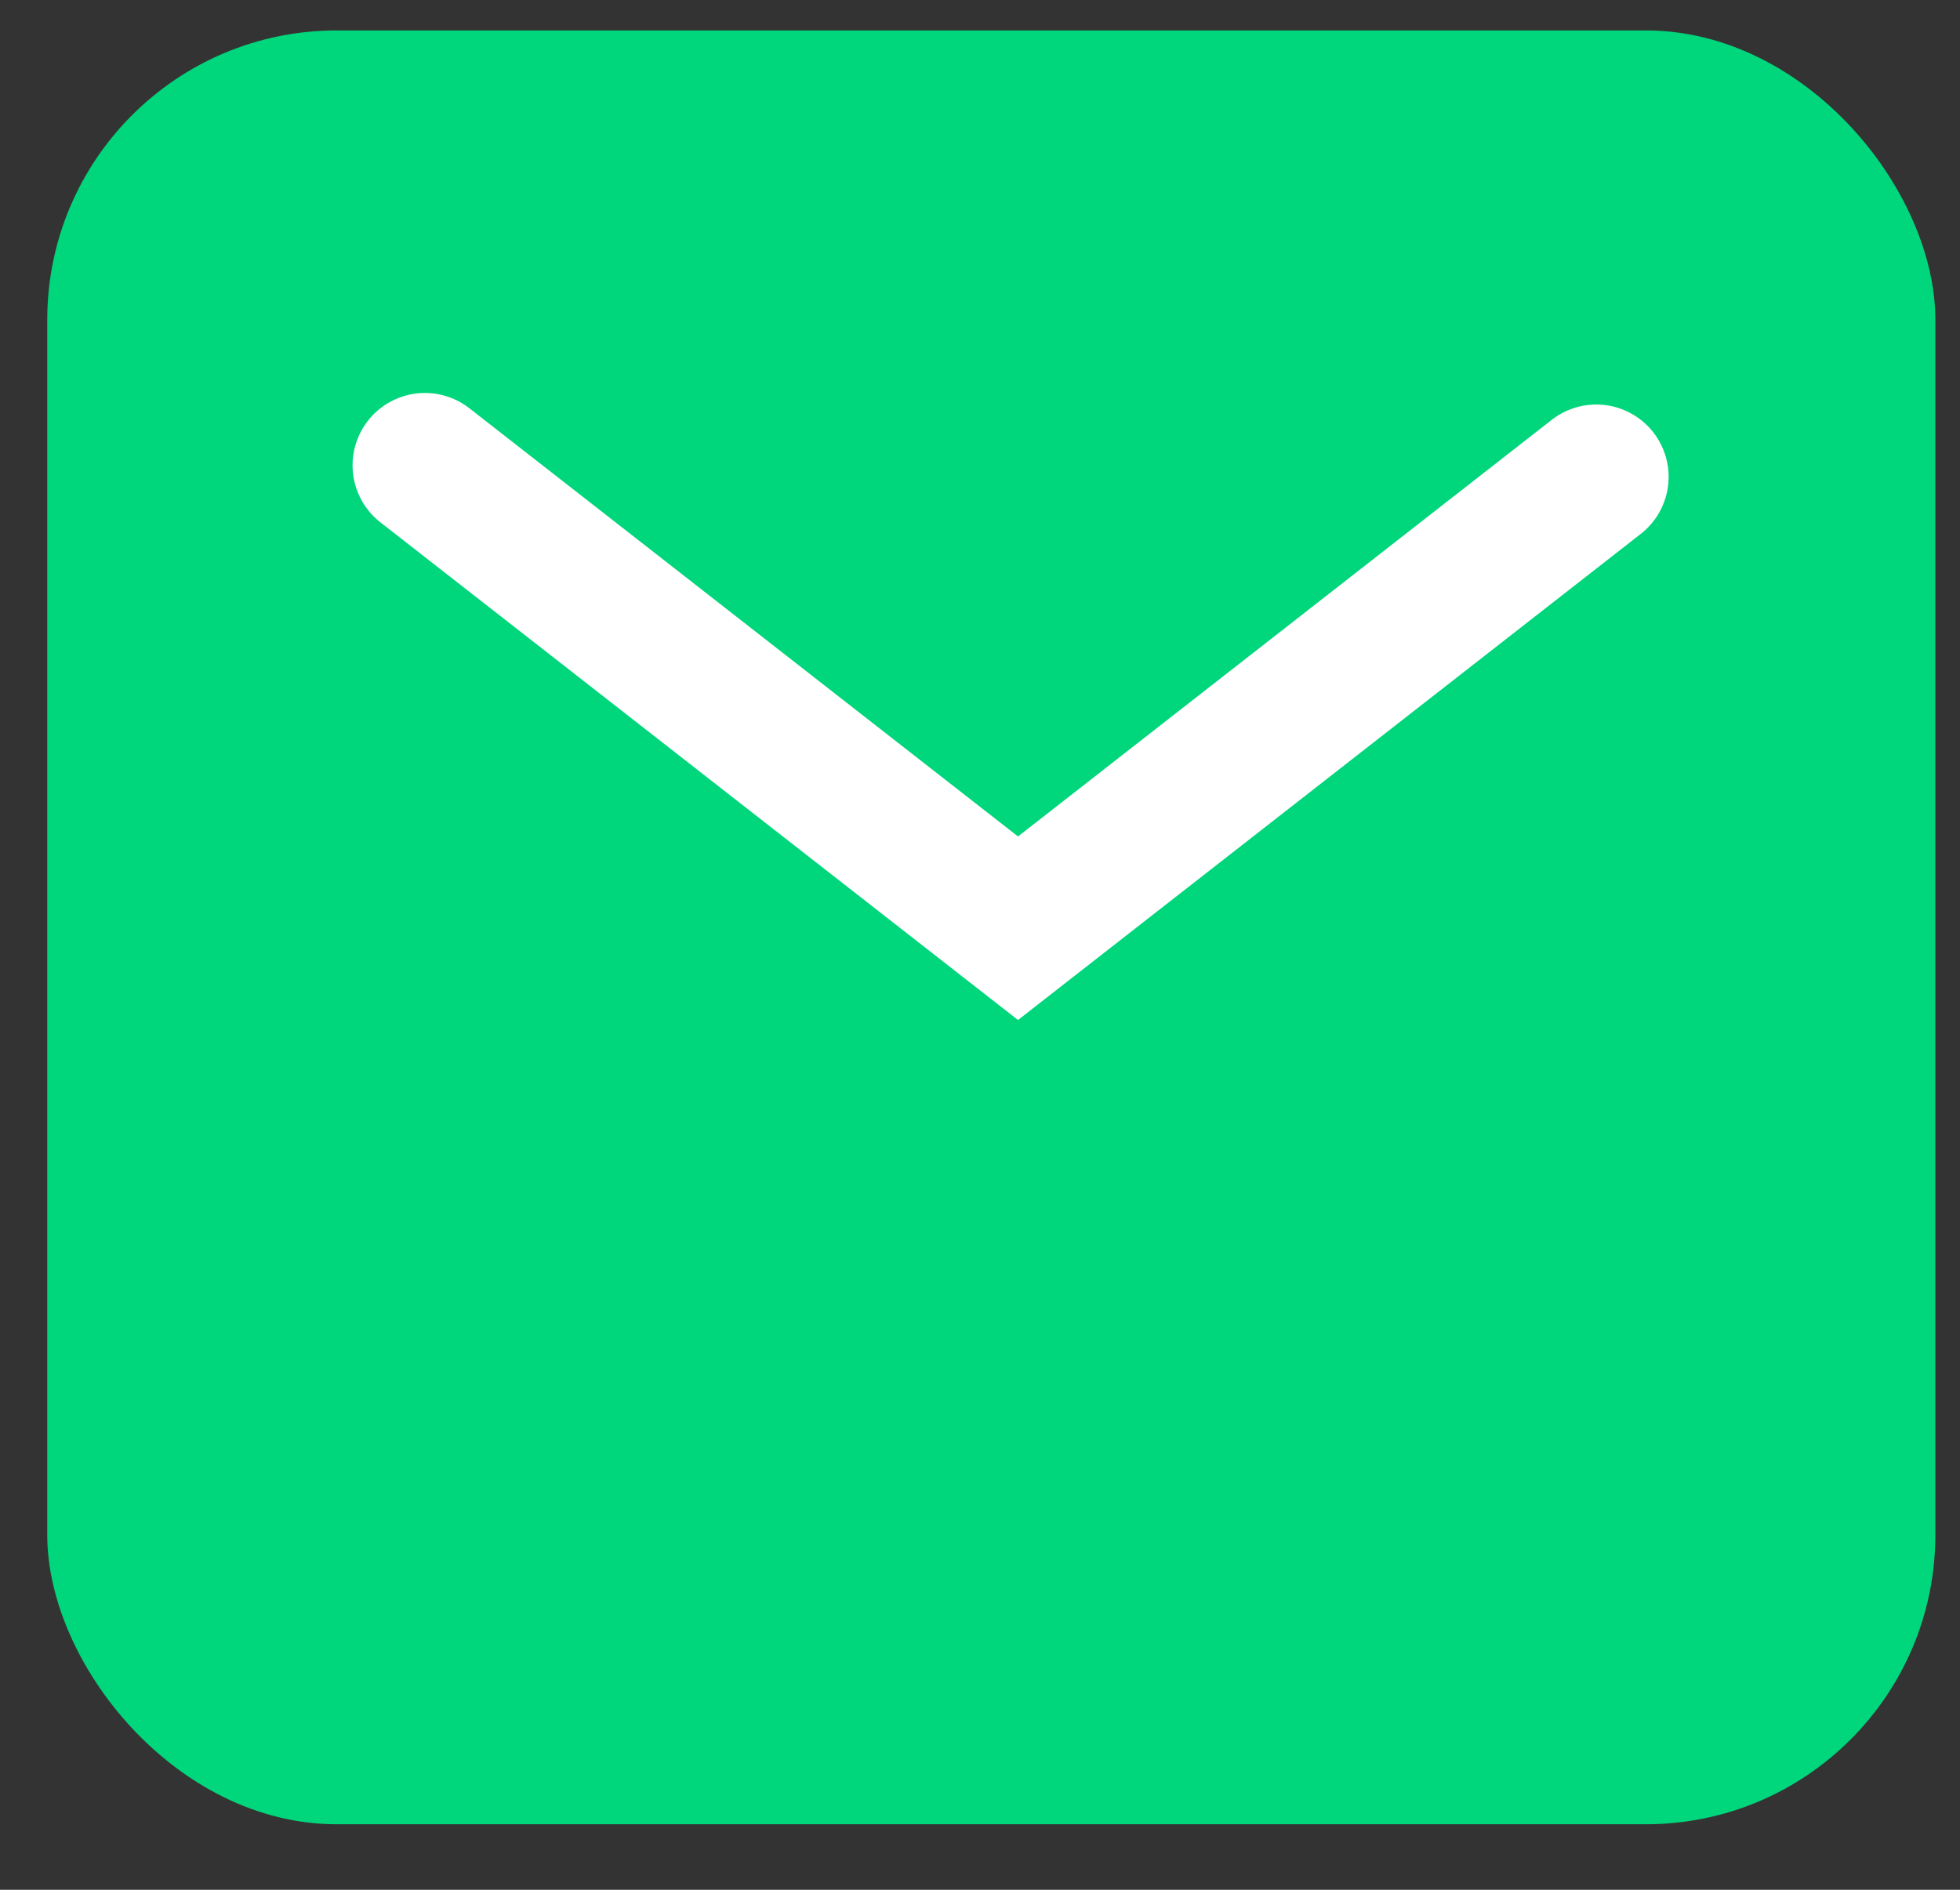<svg height="27" viewBox="0 0 28 27" width="28" xmlns="http://www.w3.org/2000/svg"><rect x="0" y="0" width="28" height="27" fill="#333333" stroke="none"/><g fill="none" fill-rule="evenodd" transform="translate(.675 .435)"><rect fill="#00d67b" height="25.629" rx="4.134" width="26.973"/><path d="m5.395 6.213 8.473 6.614 8.261-6.449" stroke="#fff" stroke-linecap="round" stroke-width="2.067"/></g></svg>